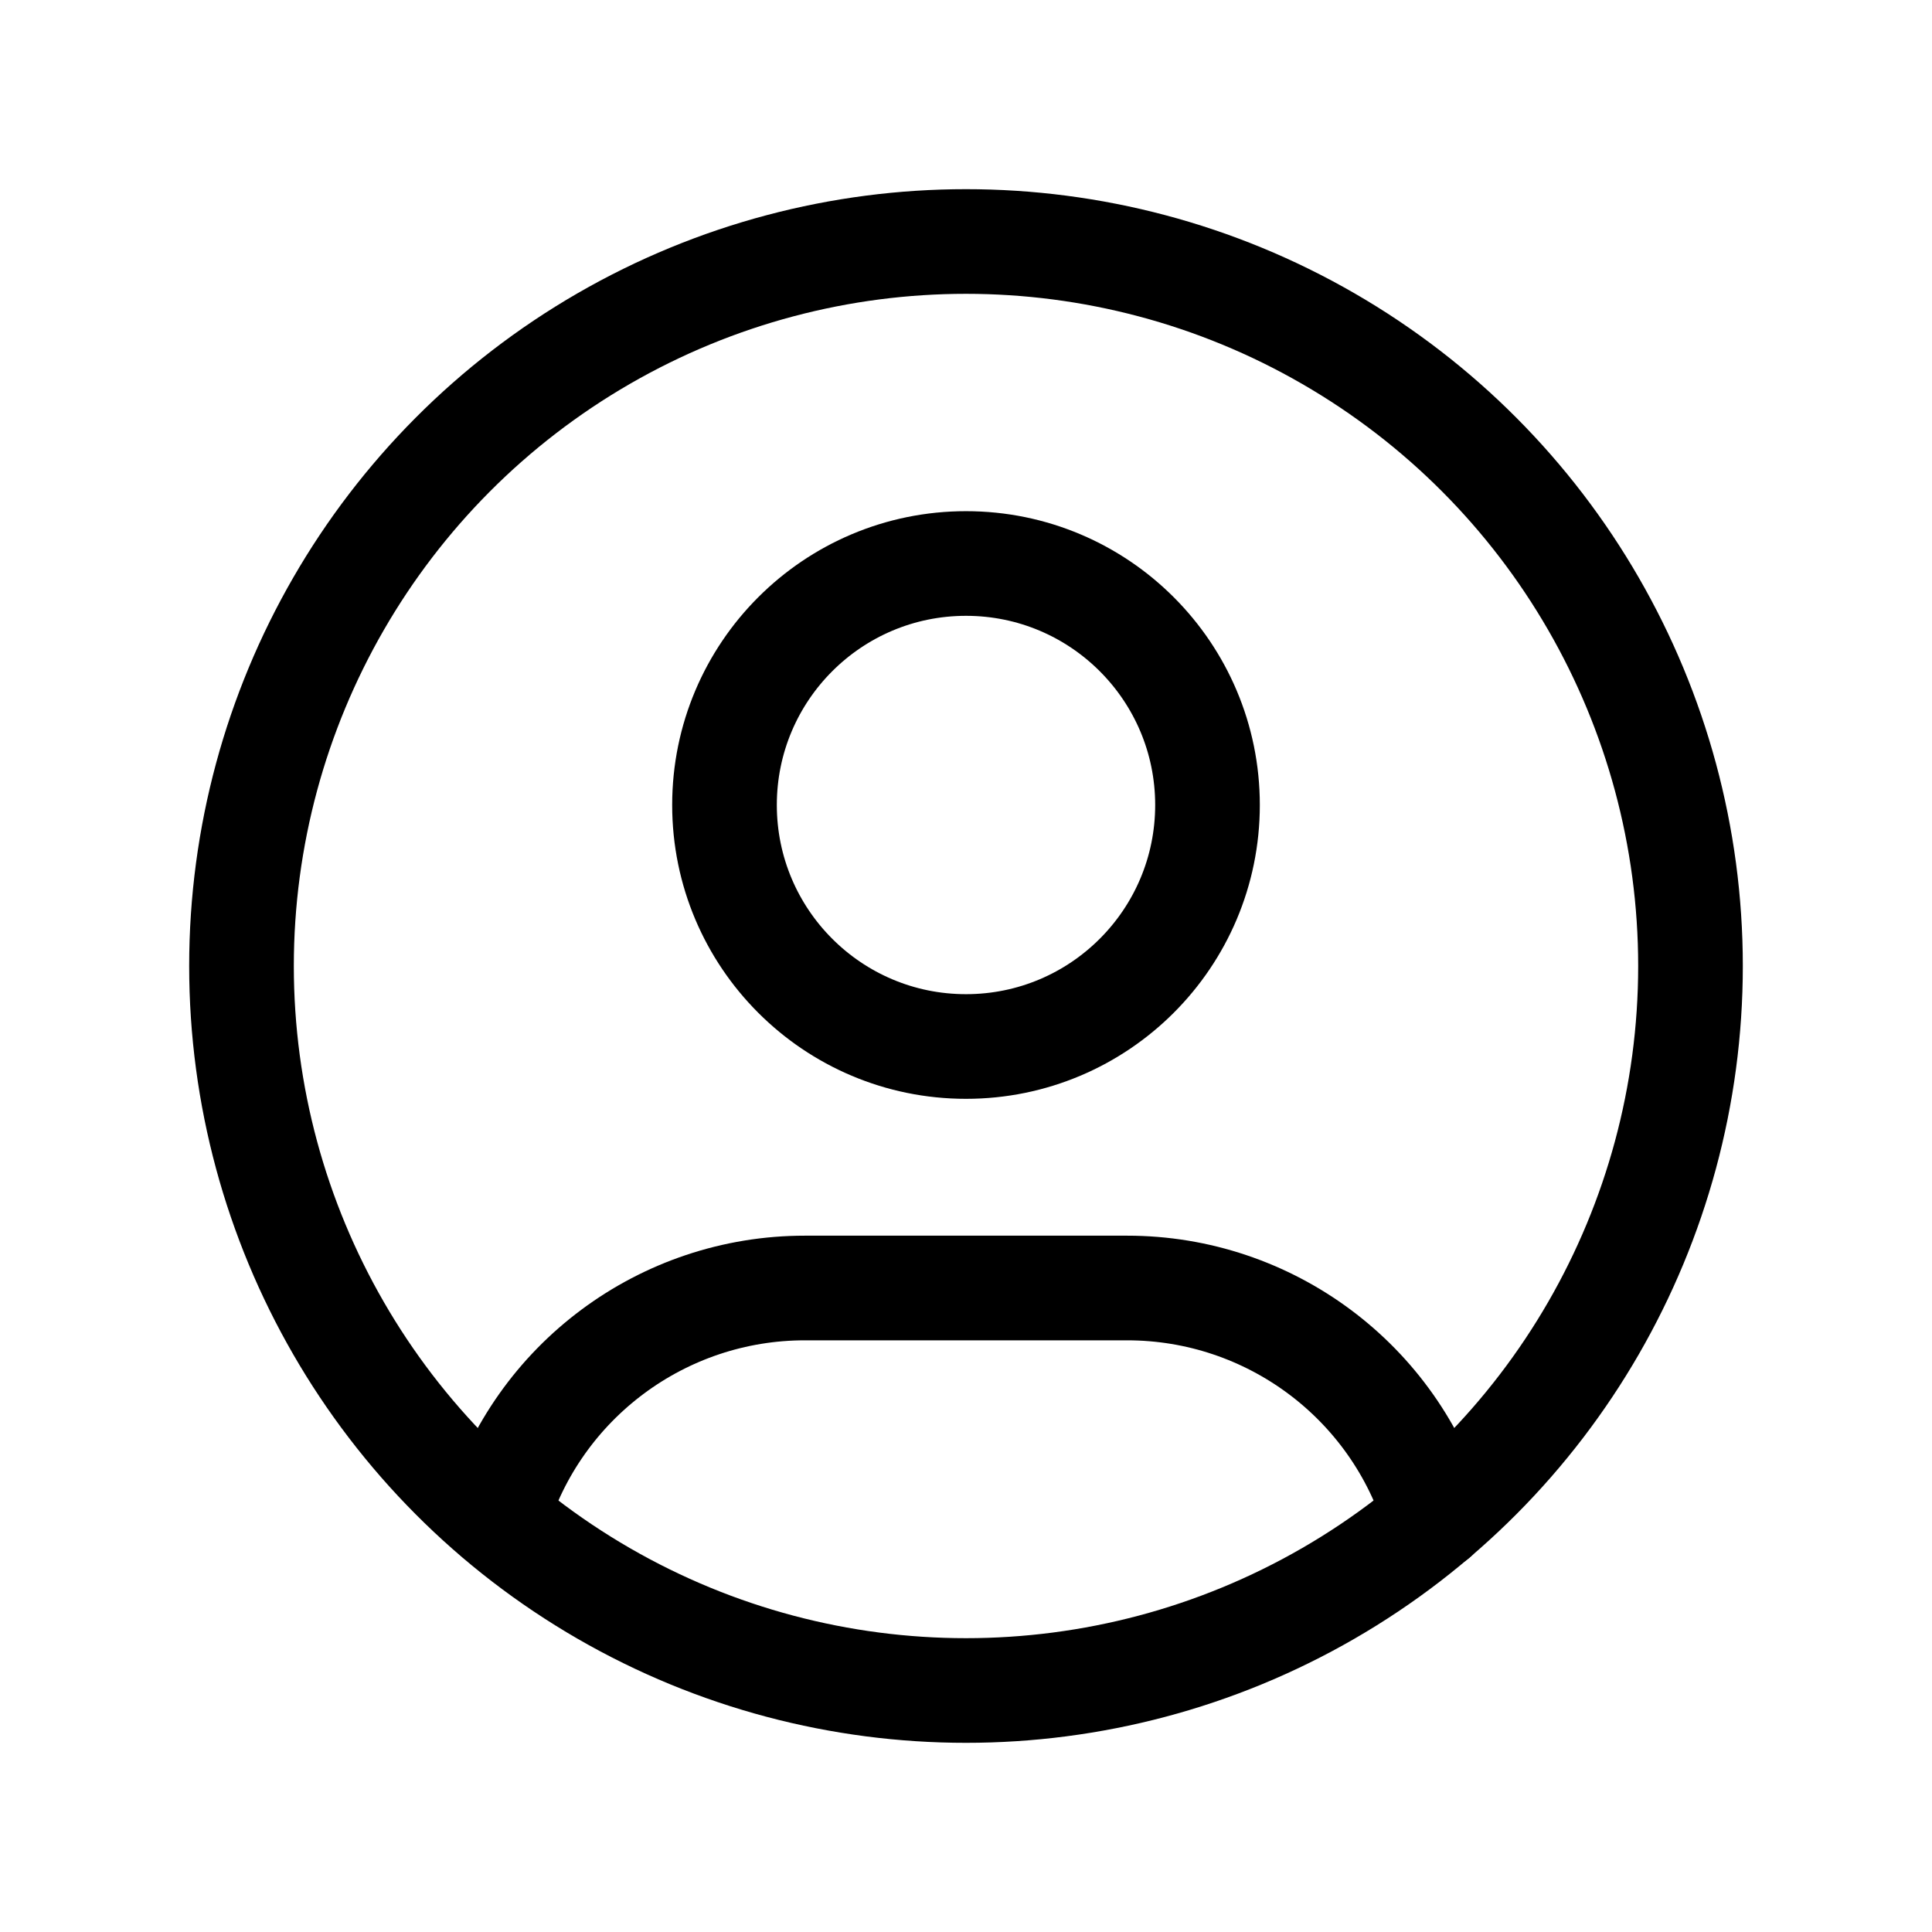 <svg xmlns="http://www.w3.org/2000/svg" width="24" height="24" viewBox="0 0 24 24" fill="none">
  <circle cx="12" cy="12" r="9" stroke="currentColor" stroke-width="1.3" stroke-linecap="round" stroke-linejoin="round"/>
  <circle cx="12" cy="10" r="3" stroke="currentColor" stroke-width="1.3" stroke-linecap="round" stroke-linejoin="round"/>
  <path d="M6.168 18.849C6.676 17.157 8.234 15.999 10 16H14C15.769 15.999 17.328 17.16 17.834 18.855" stroke="currentColor" stroke-width="1.3" stroke-linecap="round" stroke-linejoin="round"/>
</svg>